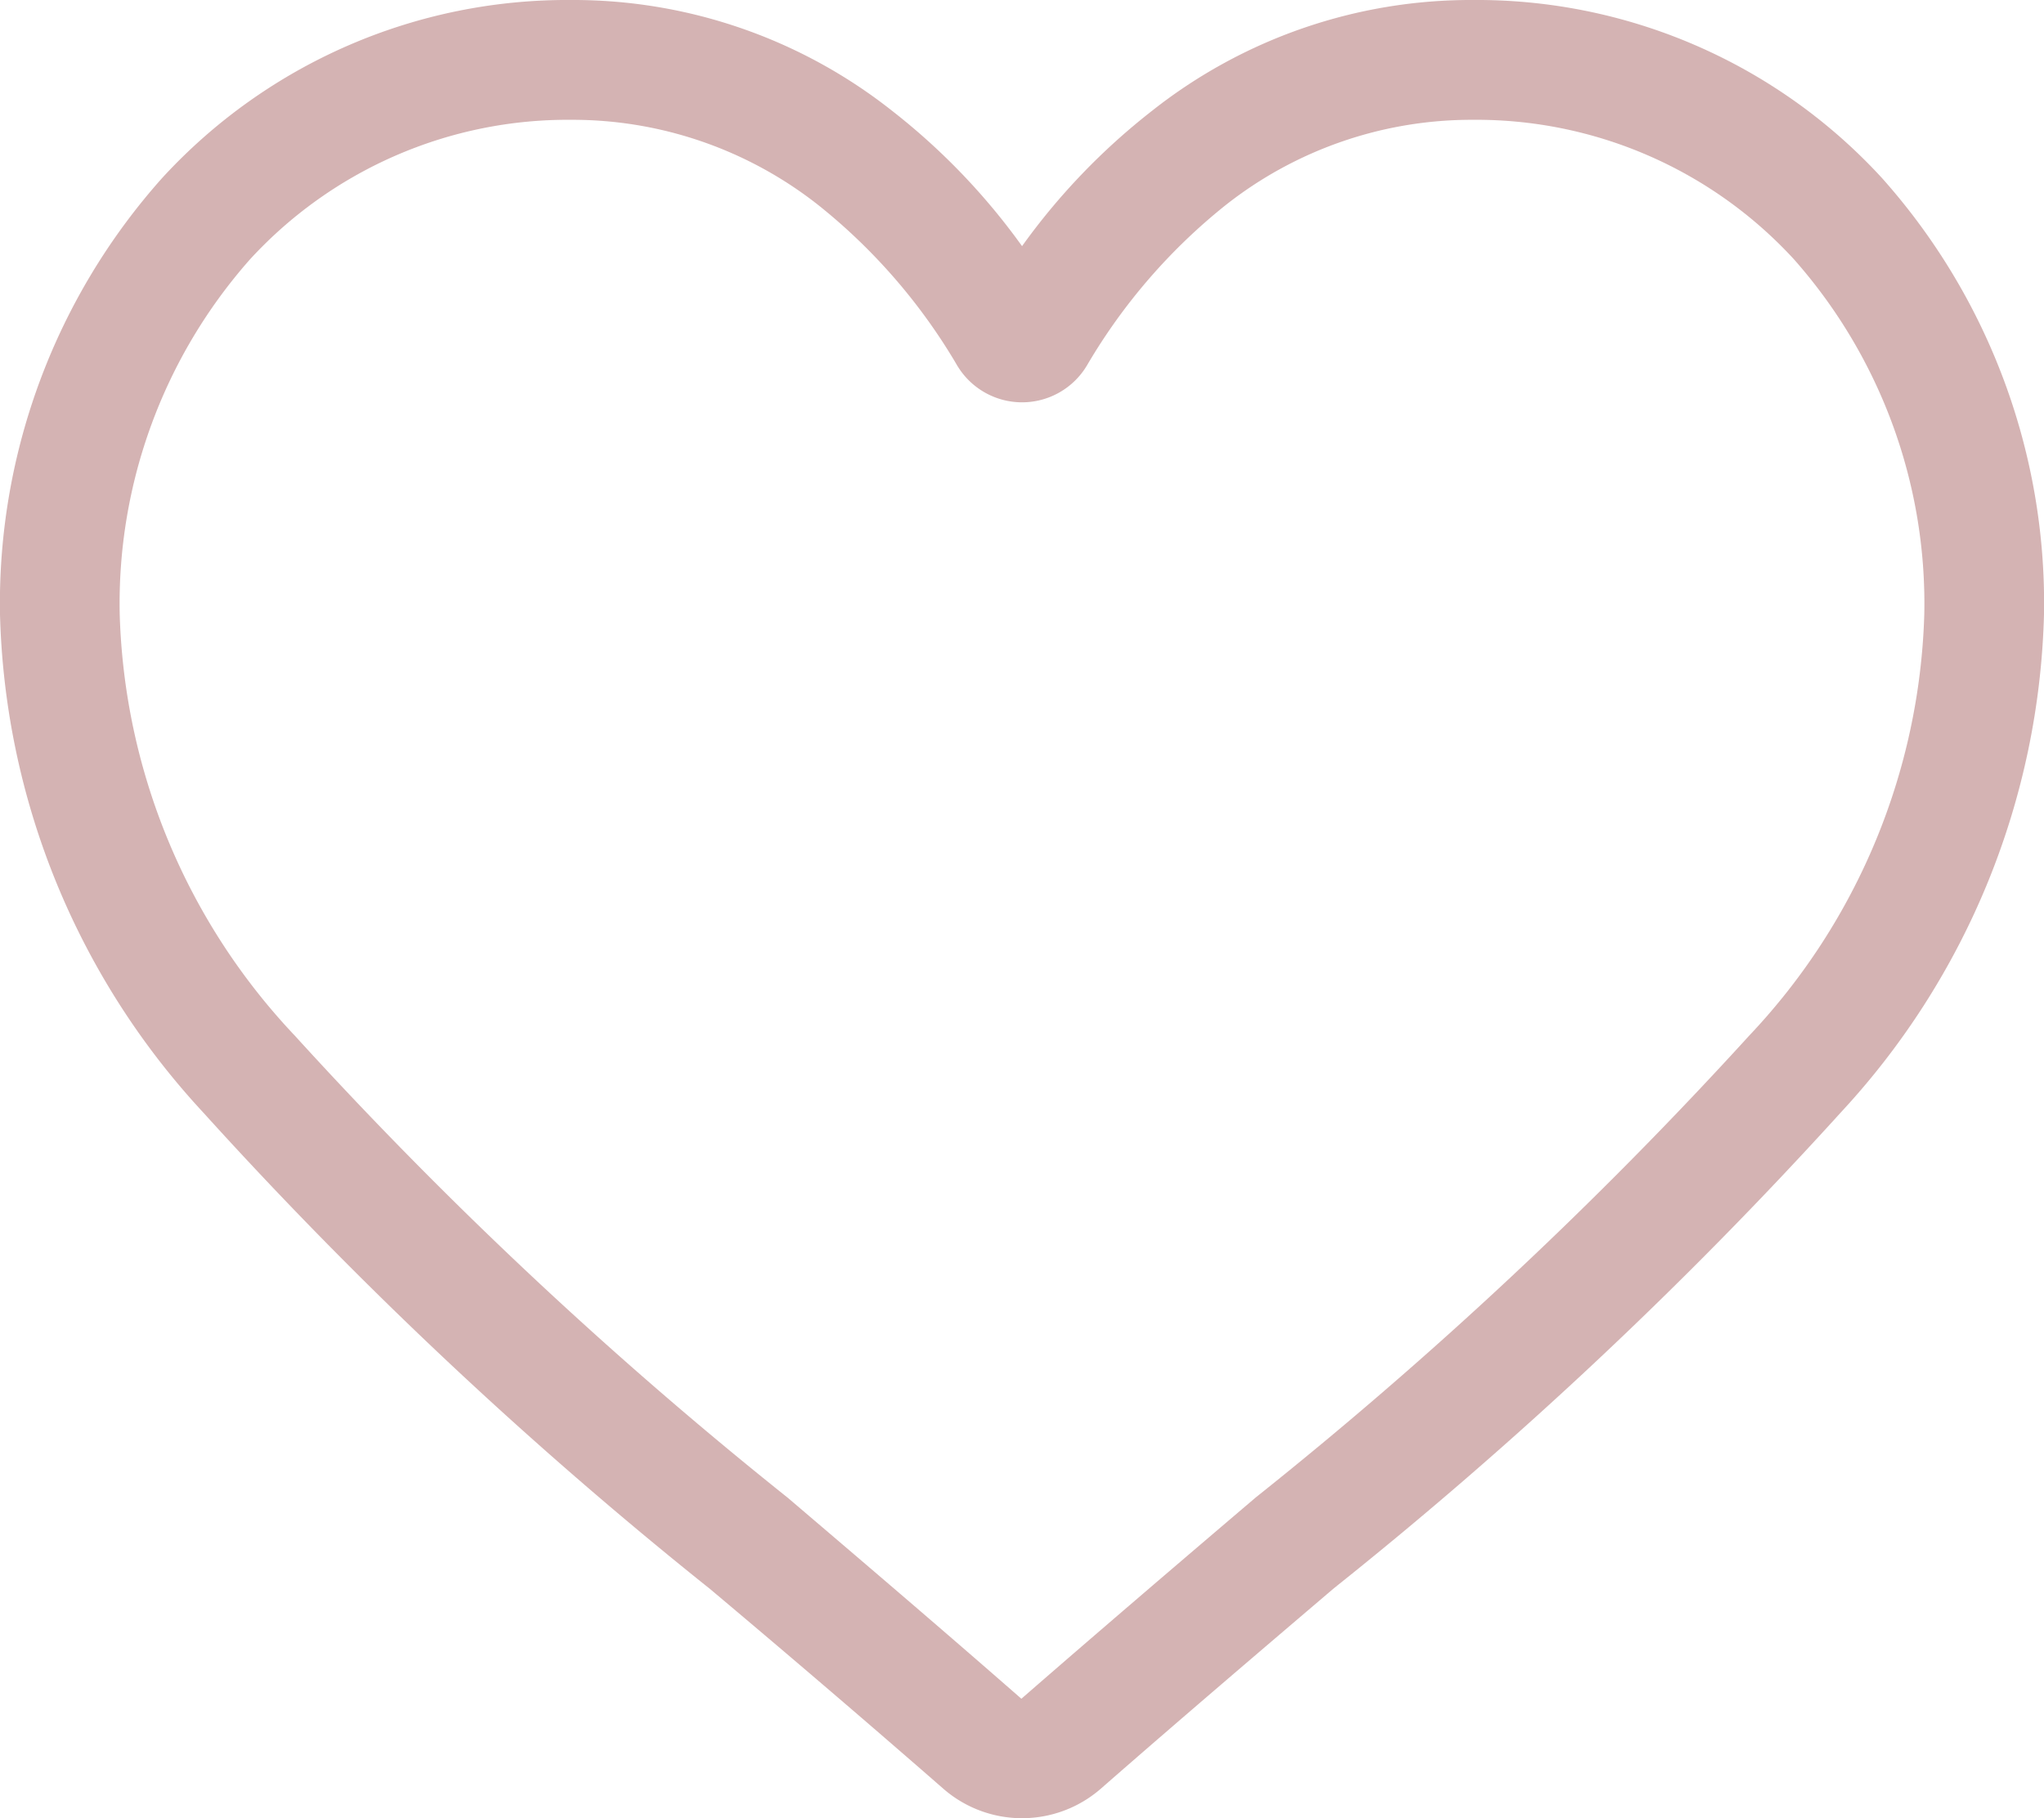 <svg xmlns="http://www.w3.org/2000/svg" width="18.133" height="16.133" viewBox="0 0 18.133 16.133"><path d="M9.067,16.133a1.063,1.063,0,0,1-.7-.263C7.633,15.229,6.927,14.627,6.3,14.1l0,0A38.346,38.346,0,0,1,1.8,9.868,6.749,6.749,0,0,1,0,5.45,5.668,5.668,0,0,1,1.439,1.579,4.876,4.876,0,0,1,5.066,0,4.561,4.561,0,0,1,7.915.984a5.829,5.829,0,0,1,1.152,1.2,5.83,5.83,0,0,1,1.152-1.2A4.561,4.561,0,0,1,13.068,0a4.876,4.876,0,0,1,3.627,1.579A5.667,5.667,0,0,1,18.133,5.45a6.748,6.748,0,0,1-1.8,4.418,38.342,38.342,0,0,1-4.5,4.225c-.624.532-1.332,1.135-2.066,1.777a1.064,1.064,0,0,1-.7.263Zm-4-15.07A3.826,3.826,0,0,0,2.219,2.3,4.61,4.61,0,0,0,1.062,5.45,5.679,5.679,0,0,0,2.616,9.19a37.735,37.735,0,0,0,4.373,4.1l0,0c.625.533,1.334,1.137,2.072,1.783.742-.646,1.452-1.252,2.079-1.786A37.745,37.745,0,0,0,15.517,9.19a5.679,5.679,0,0,0,1.554-3.74A4.61,4.61,0,0,0,15.914,2.3a3.825,3.825,0,0,0-2.846-1.237,3.523,3.523,0,0,0-2.2.761A5.154,5.154,0,0,0,9.643,3.242a.67.67,0,0,1-1.152,0A5.15,5.15,0,0,0,7.265,1.824a3.523,3.523,0,0,0-2.2-.761Zm0,0" transform="translate(0 0)" fill="#6e0000" opacity="0.3"/></svg>
